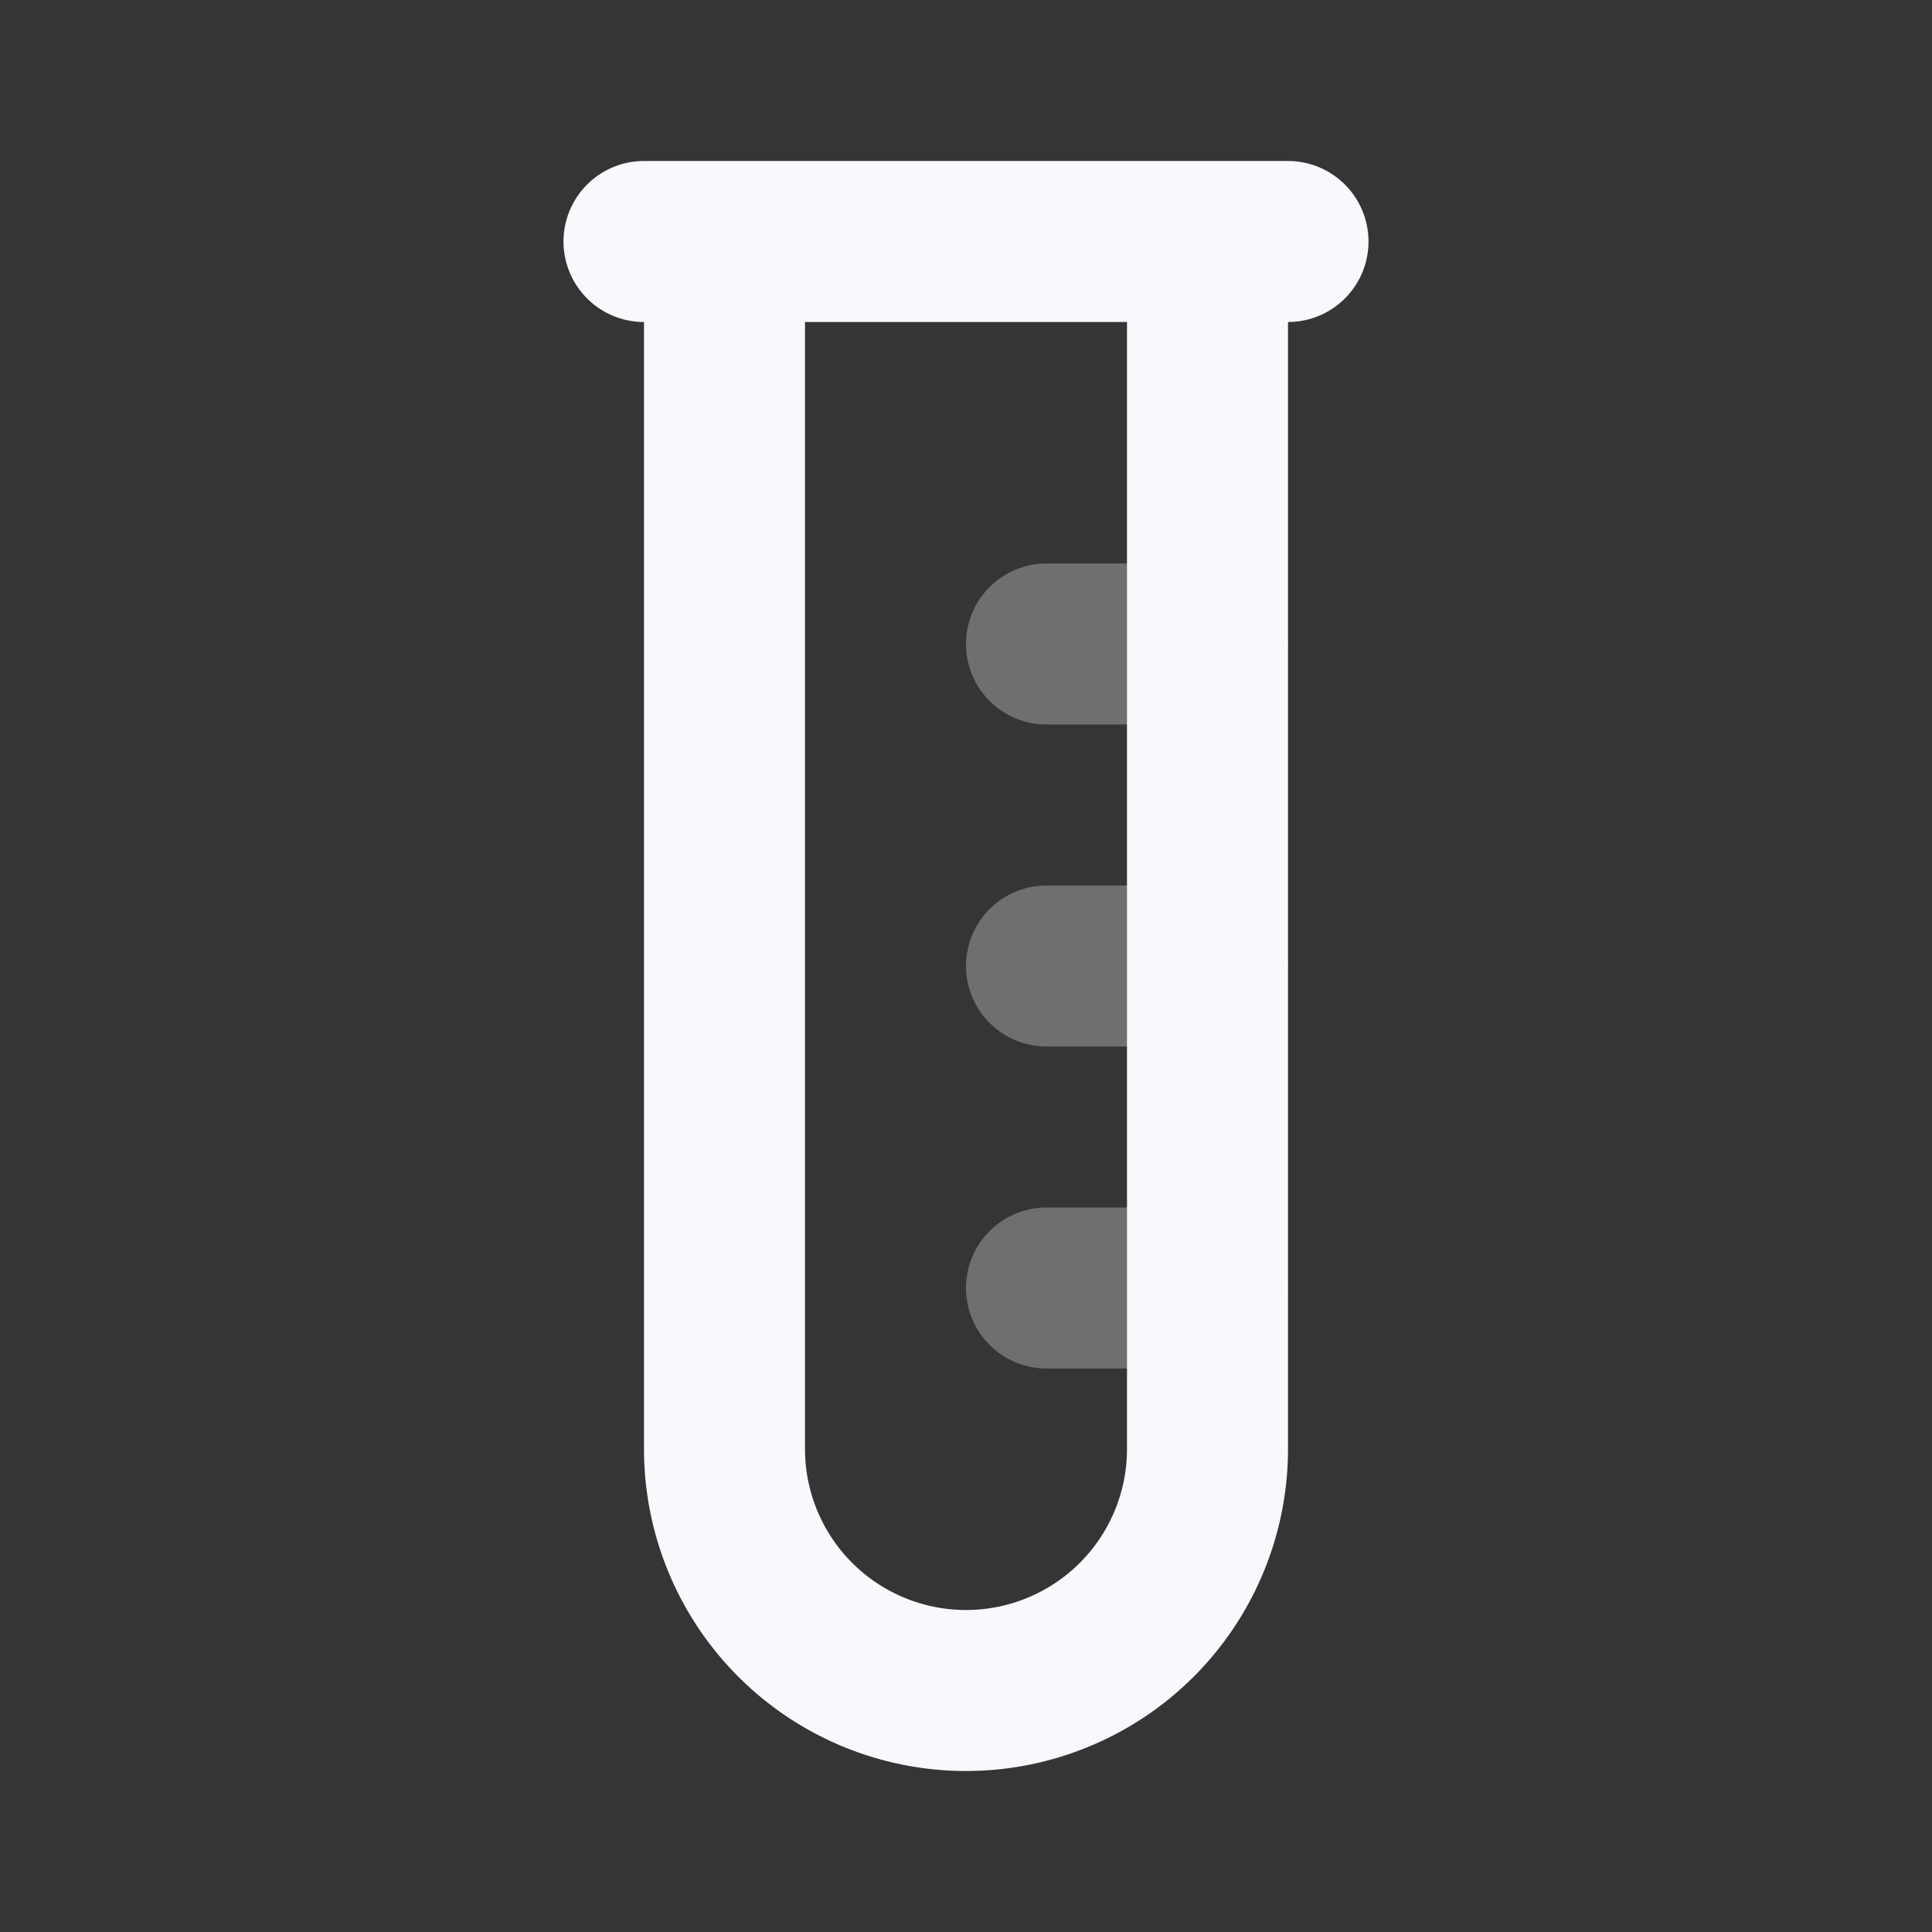 <svg xmlns="http://www.w3.org/2000/svg" width="24" height="24" fill="none"><rect width="100%" height="100%" fill="#333333" stroke="none"/><path fill="#fff" fill-opacity=".01" d="M24 0v24H0V0z"/><path stroke="#F7F9FC" stroke-linecap="round" stroke-width="2" d="M13 8h2m-2 4h2m-2 4h2" opacity=".3"/><path stroke="#F7F9FC" stroke-linecap="round" stroke-width="2" d="M8 3h8M9 3h6v15a3 3 0 0 1-3 3v0a3 3 0 0 1-3-3z"/></svg>